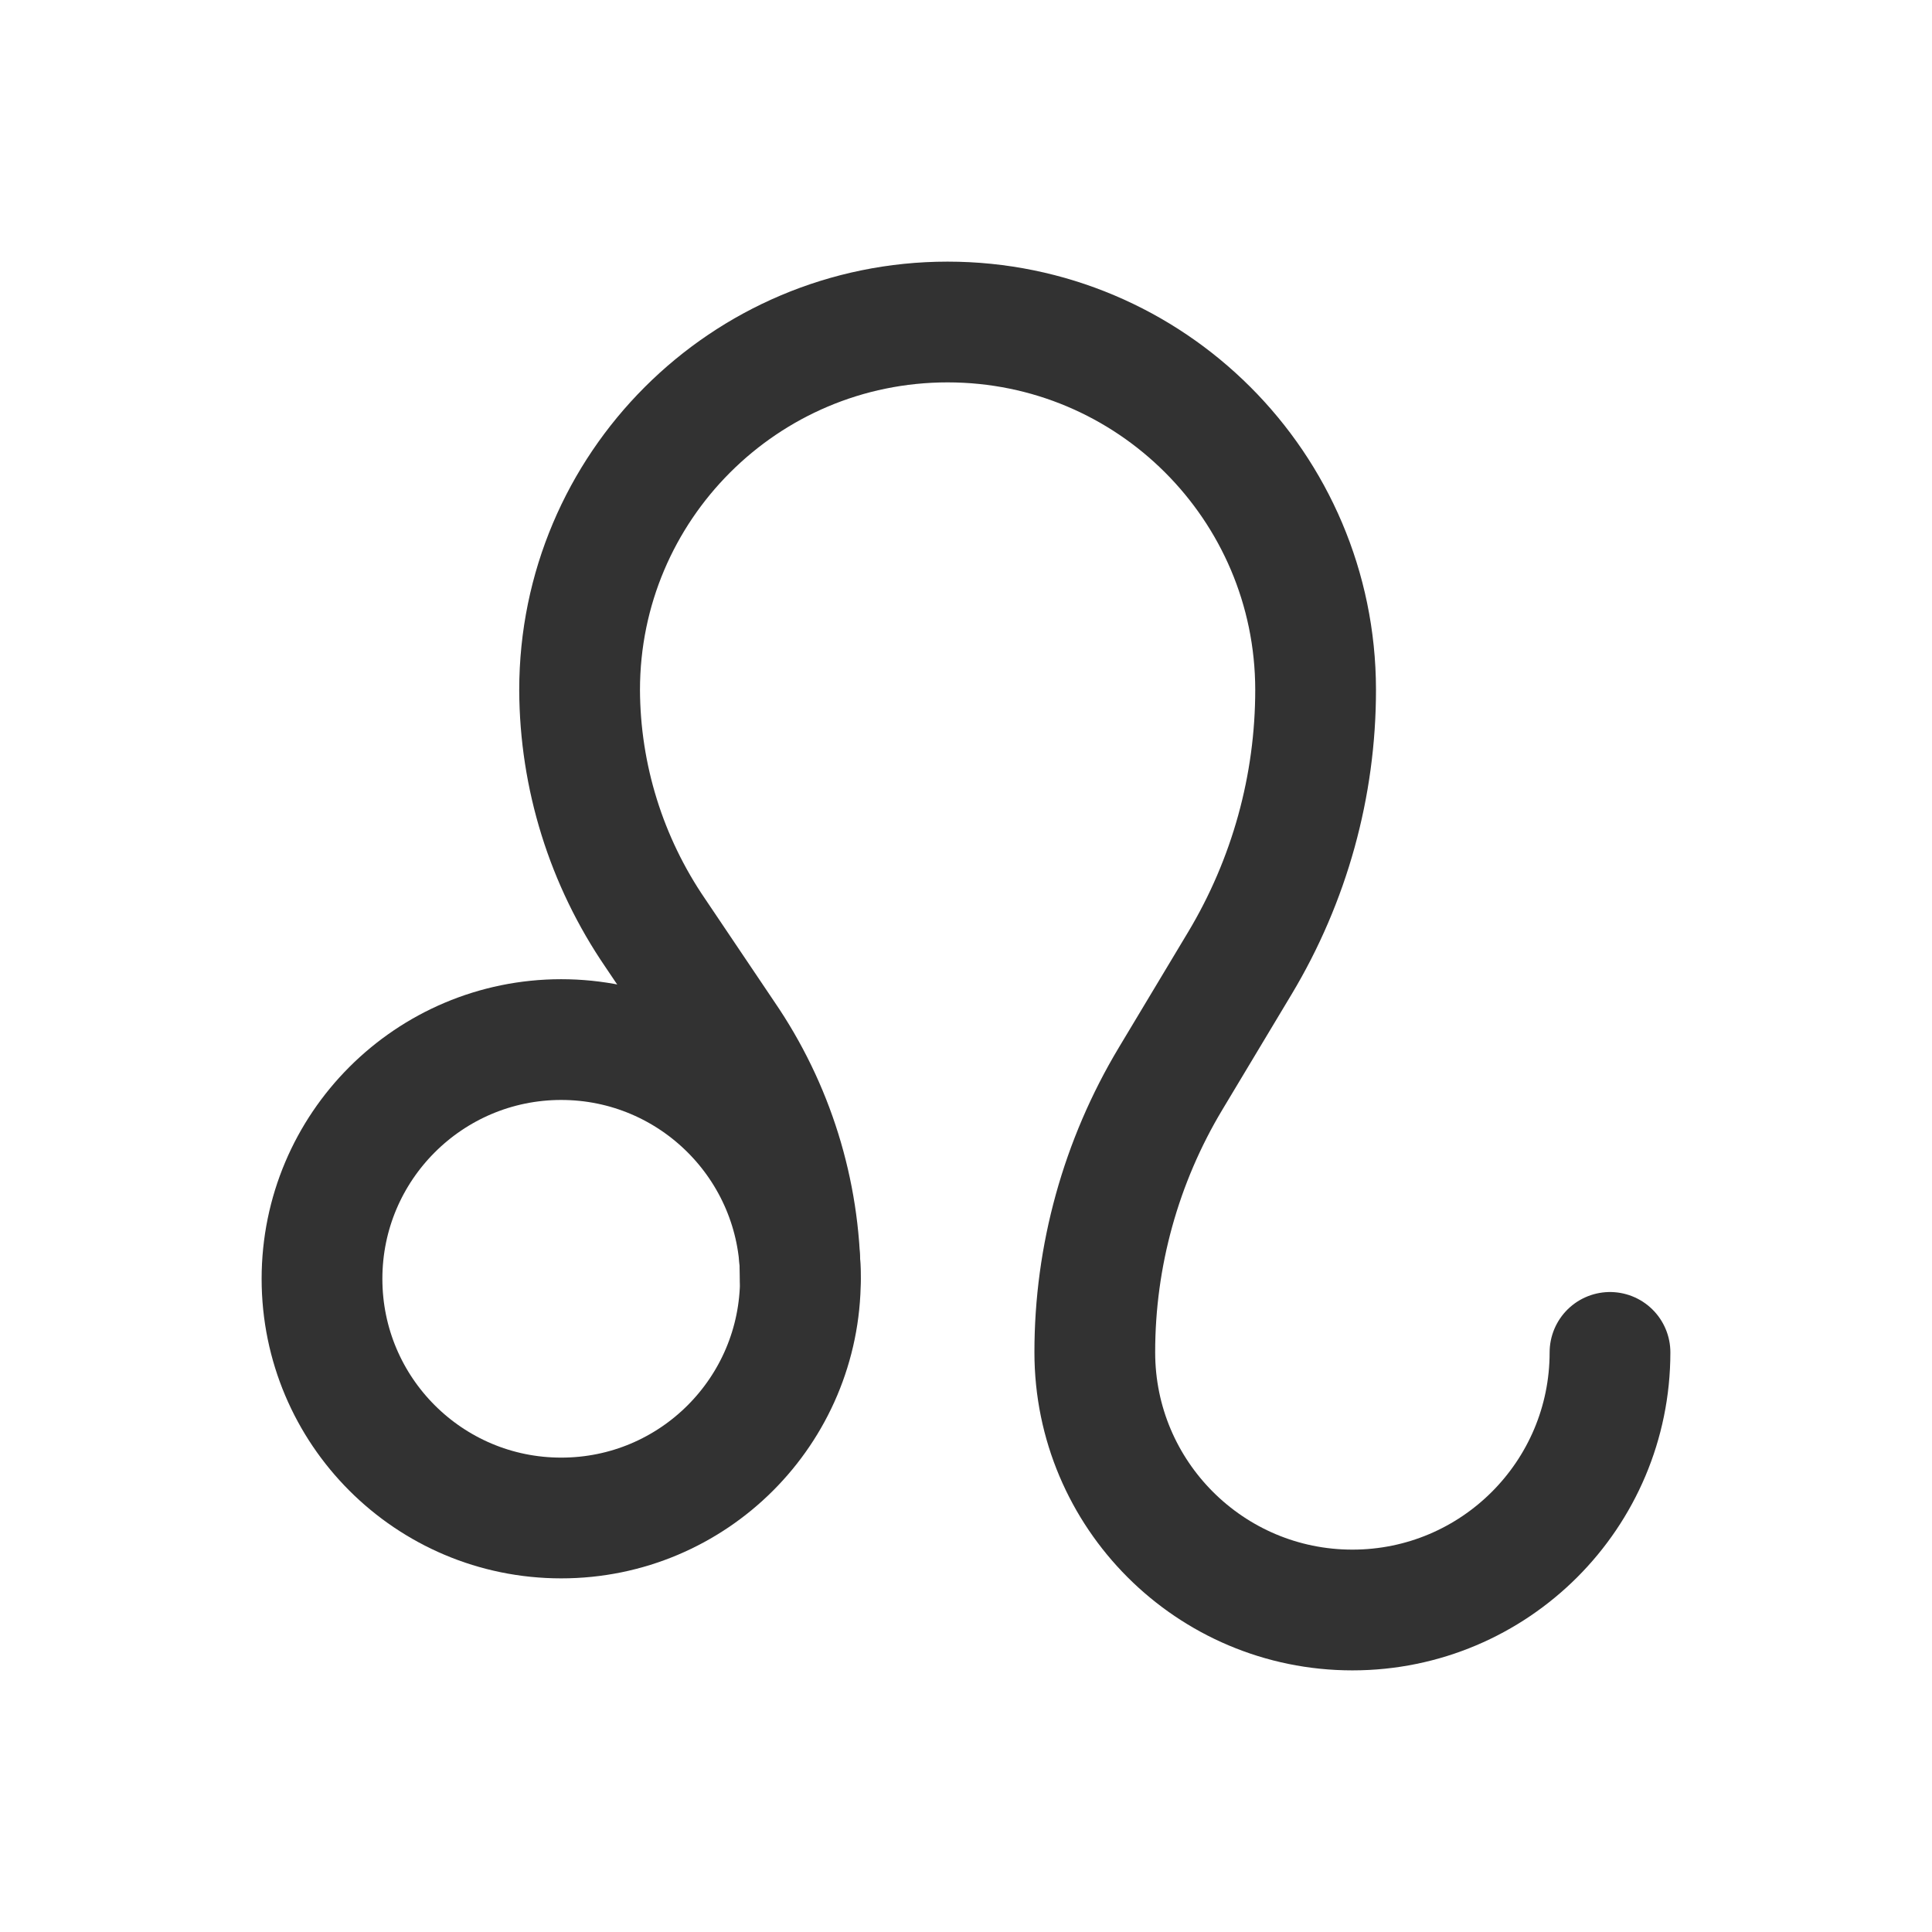 <?xml version="1.0" encoding="UTF-8"?><svg version="1.1" viewBox="0 0 24 24" xmlns="http://www.w3.org/2000/svg" xmlns:xlink="http://www.w3.org/1999/xlink"><g stroke-linecap="round" stroke-width="1.5" stroke="#323232" fill="none" stroke-linejoin="round"><path d="M9.943 15.886v0l1.77636e-15 1.77636e-15c0-1.641-1.331-2.972-2.972-2.972v0l6.37045e-08-2.14335e-11c-1.641.001-2.971 1.331-2.971 2.972h3.55271e-15l3.37508e-14 4.48609e-07c2.4776e-07 1.641 1.33 2.971 2.971 2.971v0l4.5986e-08 1.54792e-11c1.641.001 2.971-1.329 2.972-2.97 1.12209e-07-0 1.68302e-07-.001 1.68278e-07-.001Z"></path><path d="M20 16.8l-3.55271e-15-3.55271e-15c0 1.767-1.433 3.2-3.2 3.2v0l-1.39876e-07-3.55271e-15c-1.767-7.72516e-08-3.2-1.433-3.2-3.2v0l-1.79566e-07-0c-.001-1.198.325-2.373.941-3.4l.861-1.435 -2.21446e-07 3.68964e-07c.616-1.027.942-2.202.941-3.4v0l1.03314e-07 6.5005e-05c-.004-2.522-2.05-4.565-4.572-4.565v0l-3.19314e-08 6.52989e-12c-2.524.001-4.571 2.047-4.571 4.571v0l-5.20074e-08-1.31566e-05c.004 1.078.332 2.13.941 3.02l.859 1.276 1.9789e-07 2.89016e-07c.609.889.937 1.941.941 3.019v0"></path></g><rect width="24" height="24" fill="none"></rect></svg>
